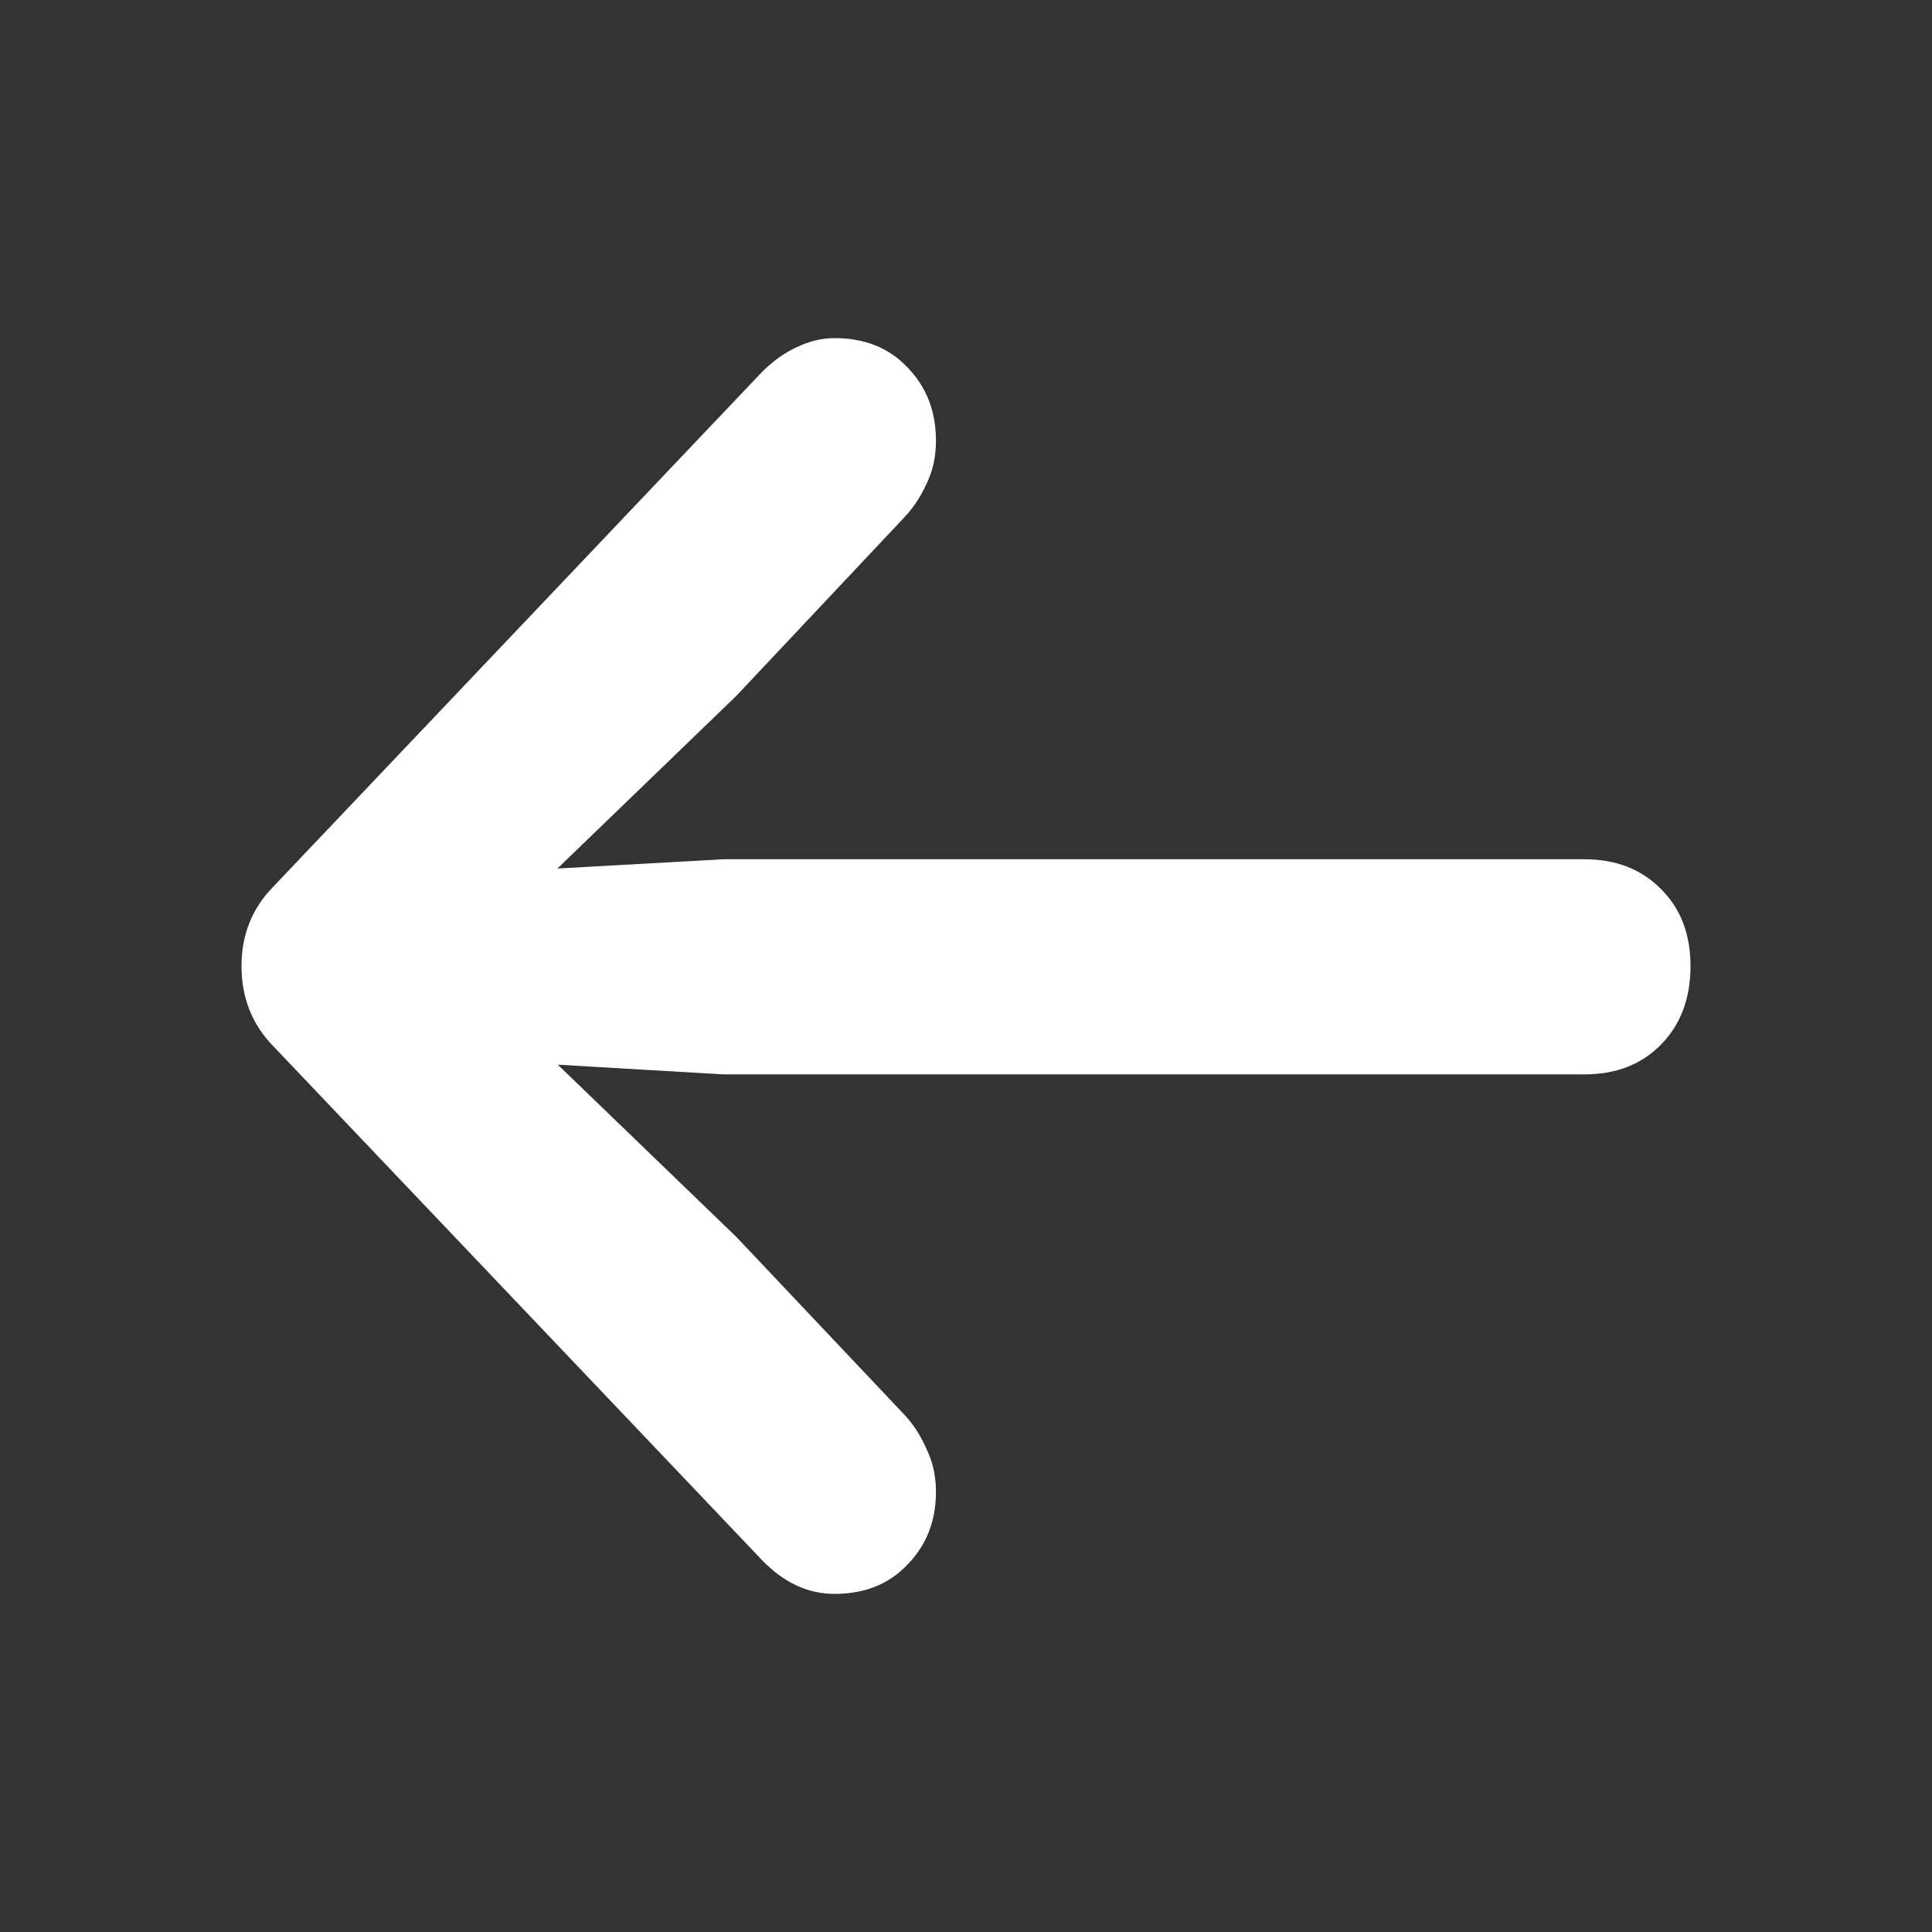 <svg width="20" height="20" viewBox="0 0 20 20" fill="none" xmlns="http://www.w3.org/2000/svg">
<rect x="0" y="0" width="20" height="20" fill="#333333" stroke="none"/>
<path d="M2.5 10C2.5 9.678 2.609 9.404 2.828 9.18L7.885 3.854C8 3.739 8.12 3.652 8.246 3.595C8.377 3.532 8.508 3.5 8.639 3.5C8.951 3.5 9.202 3.601 9.393 3.802C9.59 4.004 9.689 4.257 9.689 4.562C9.689 4.729 9.656 4.878 9.59 5.011C9.53 5.143 9.454 5.258 9.361 5.356L7.623 7.203L4.984 9.75L4.549 9.059L7.492 8.895H16.402C16.73 8.895 16.994 8.999 17.197 9.206C17.399 9.407 17.5 9.672 17.5 10C17.5 10.334 17.399 10.604 17.197 10.811C16.994 11.019 16.73 11.122 16.402 11.122H7.492L4.549 10.95L4.984 10.259L7.623 12.805L9.361 14.644C9.454 14.742 9.53 14.86 9.59 14.998C9.656 15.13 9.689 15.28 9.689 15.447C9.689 15.746 9.59 15.996 9.393 16.198C9.202 16.399 8.951 16.5 8.639 16.5C8.366 16.5 8.117 16.385 7.893 16.155L2.828 10.829C2.609 10.604 2.5 10.328 2.5 10Z" fill="white"/>
</svg>

